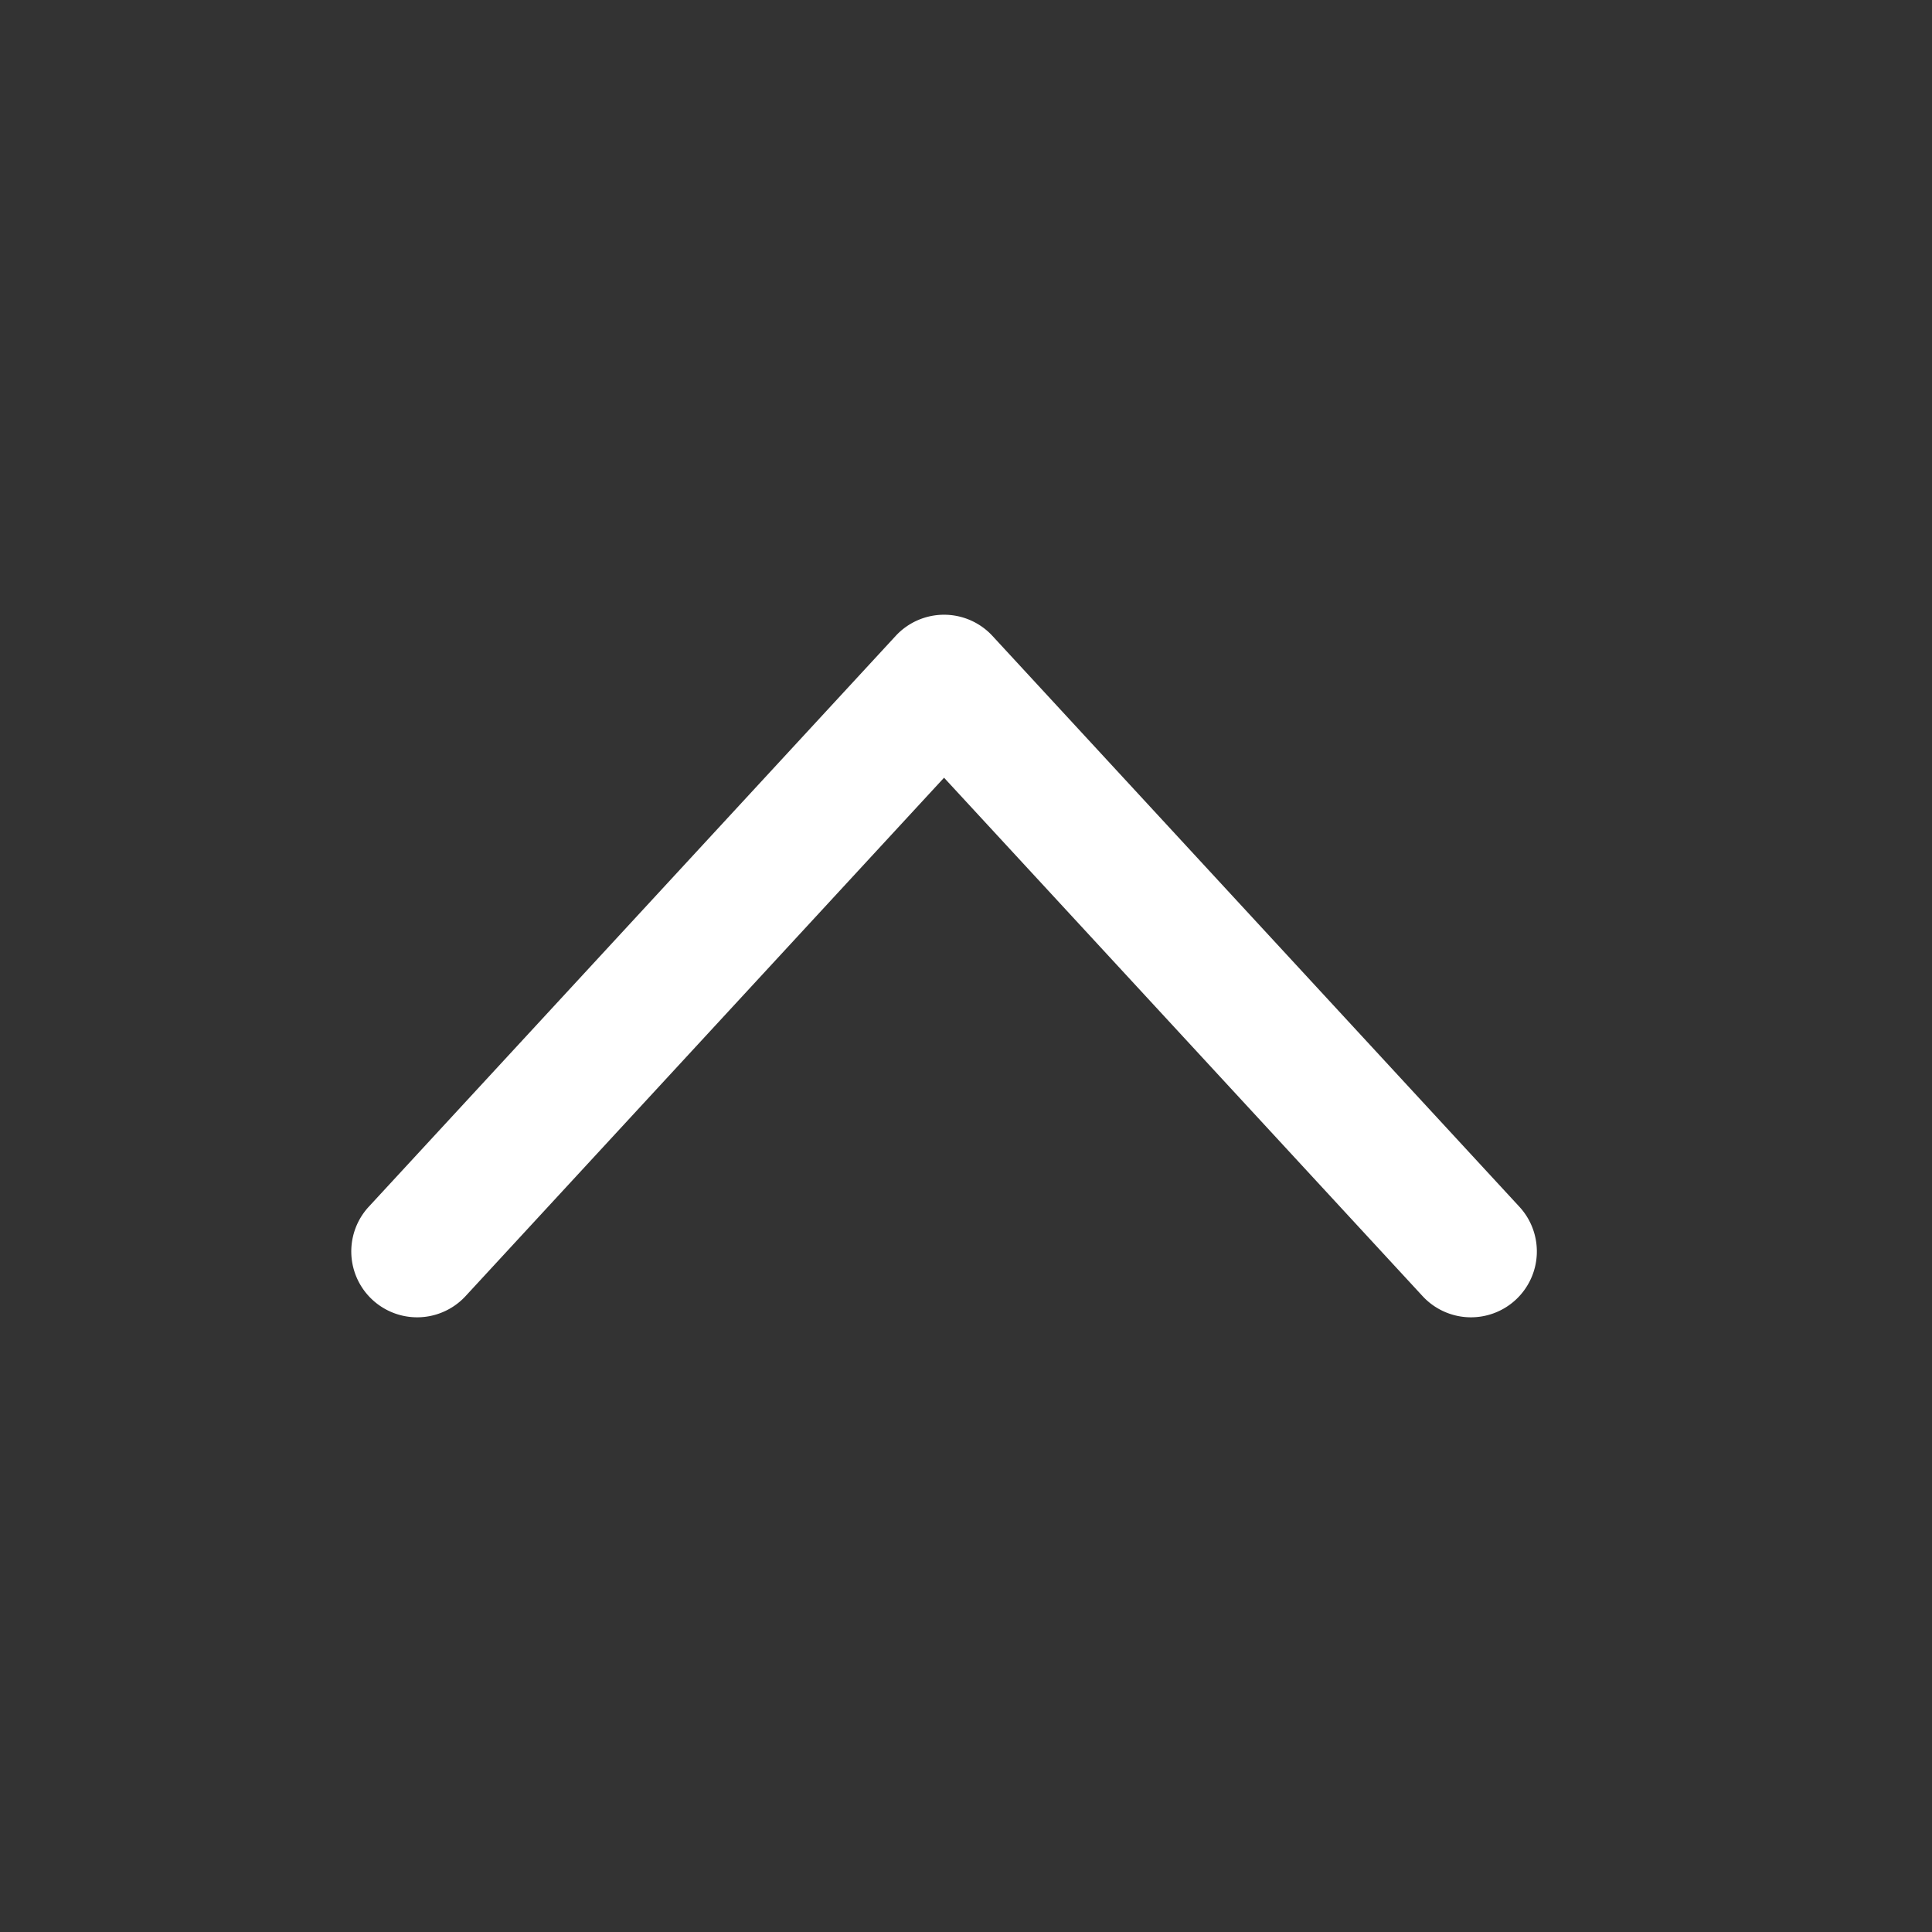 <?xml version="1.0" standalone="no"?><!DOCTYPE svg PUBLIC "-//W3C//DTD SVG 1.1//EN" "http://www.w3.org/Graphics/SVG/1.1/DTD/svg11.dtd"><svg t="1525347094856" class="icon" style="" viewBox="0 0 1024 1024" version="1.1" xmlns="http://www.w3.org/2000/svg" p-id="5635" xmlns:xlink="http://www.w3.org/1999/xlink" width="20" height="20"><rect x="0" y="0" width="1024" height="1024" fill="#333333" stroke="none"/><defs><style type="text/css"></style></defs><path d="M246.761 686.964L500.364 412.207l253.626 274.758a34.909 34.909 0 1 0 51.316-47.36l-279.273-302.545a34.909 34.909 0 0 0-51.316 0l-279.273 302.545a34.909 34.909 0 1 0 51.316 47.36" fill="#ffffff" p-id="5636"></path></svg>